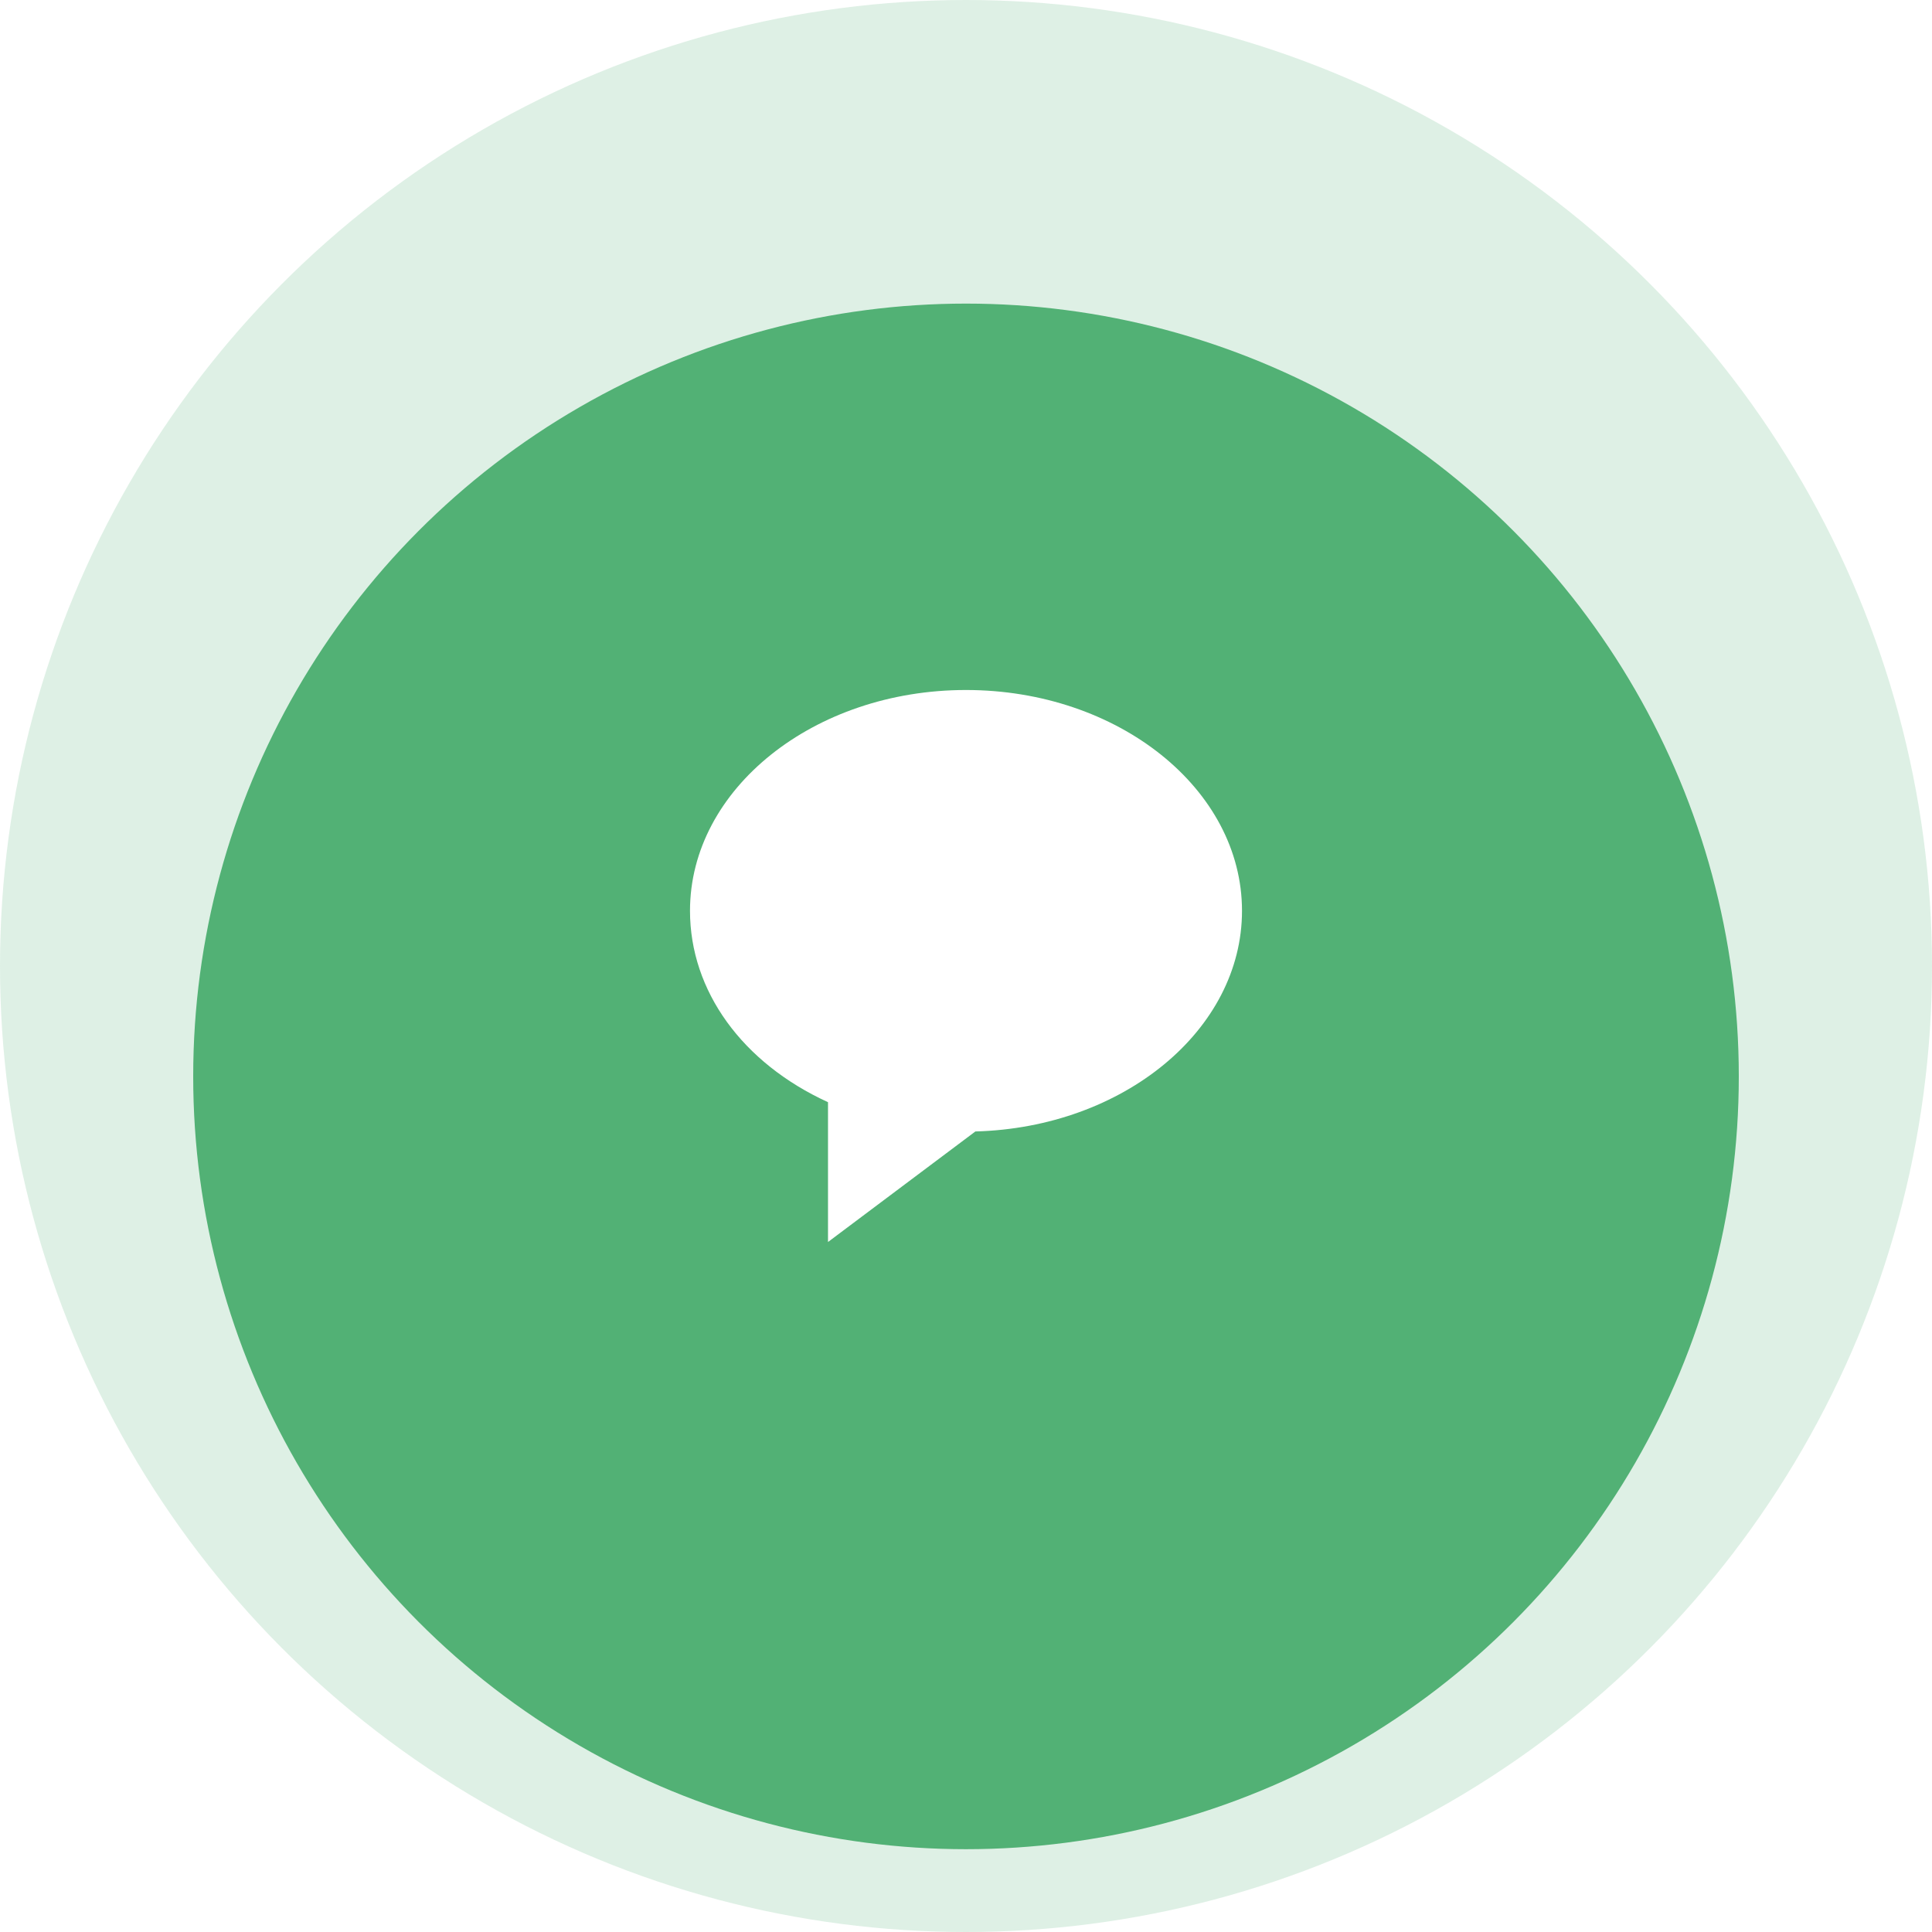 <svg xmlns="http://www.w3.org/2000/svg" fill="none" viewBox="25 21 70 70">
<g filter="url(#filter0_d_1_1532)">
<circle cx="60" cy="56" r="28" fill="#53B175"/>
</g>
<circle opacity="0.19" cx="60" cy="56" r="35" fill="#53B175"/>
<path d="M60 46C54.486 46 50 49.589 50 54C50 56.907 51.897 59.515 55 60.934V66L60.34 61.995C65.697 61.853 70 58.32 70 54C70 49.589 65.514 46 60 46Z" fill="white"/>
<defs>
<filter id="filter0_d_1_1532" x="0" y="0" width="120" height="120" filterUnits="userSpaceOnUse" color-interpolation-filters="sRGB">
<feFlood flood-opacity="0" result="BackgroundImageFix"/>
<feColorMatrix in="SourceAlpha" type="matrix" values="0 0 0 0 0 0 0 0 0 0 0 0 0 0 0 0 0 0 127 0" result="hardAlpha"/>
<feOffset dy="4"/>
<feGaussianBlur stdDeviation="16"/>
<feColorMatrix type="matrix" values="0 0 0 0 0 0 0 0 0 0 0 0 0 0 0 0 0 0 0.15 0"/>
<feBlend mode="normal" in2="BackgroundImageFix" result="effect1_dropShadow_1_1532"/>
<feBlend mode="normal" in="SourceGraphic" in2="effect1_dropShadow_1_1532" result="shape"/>
</filter>
</defs>
</svg>